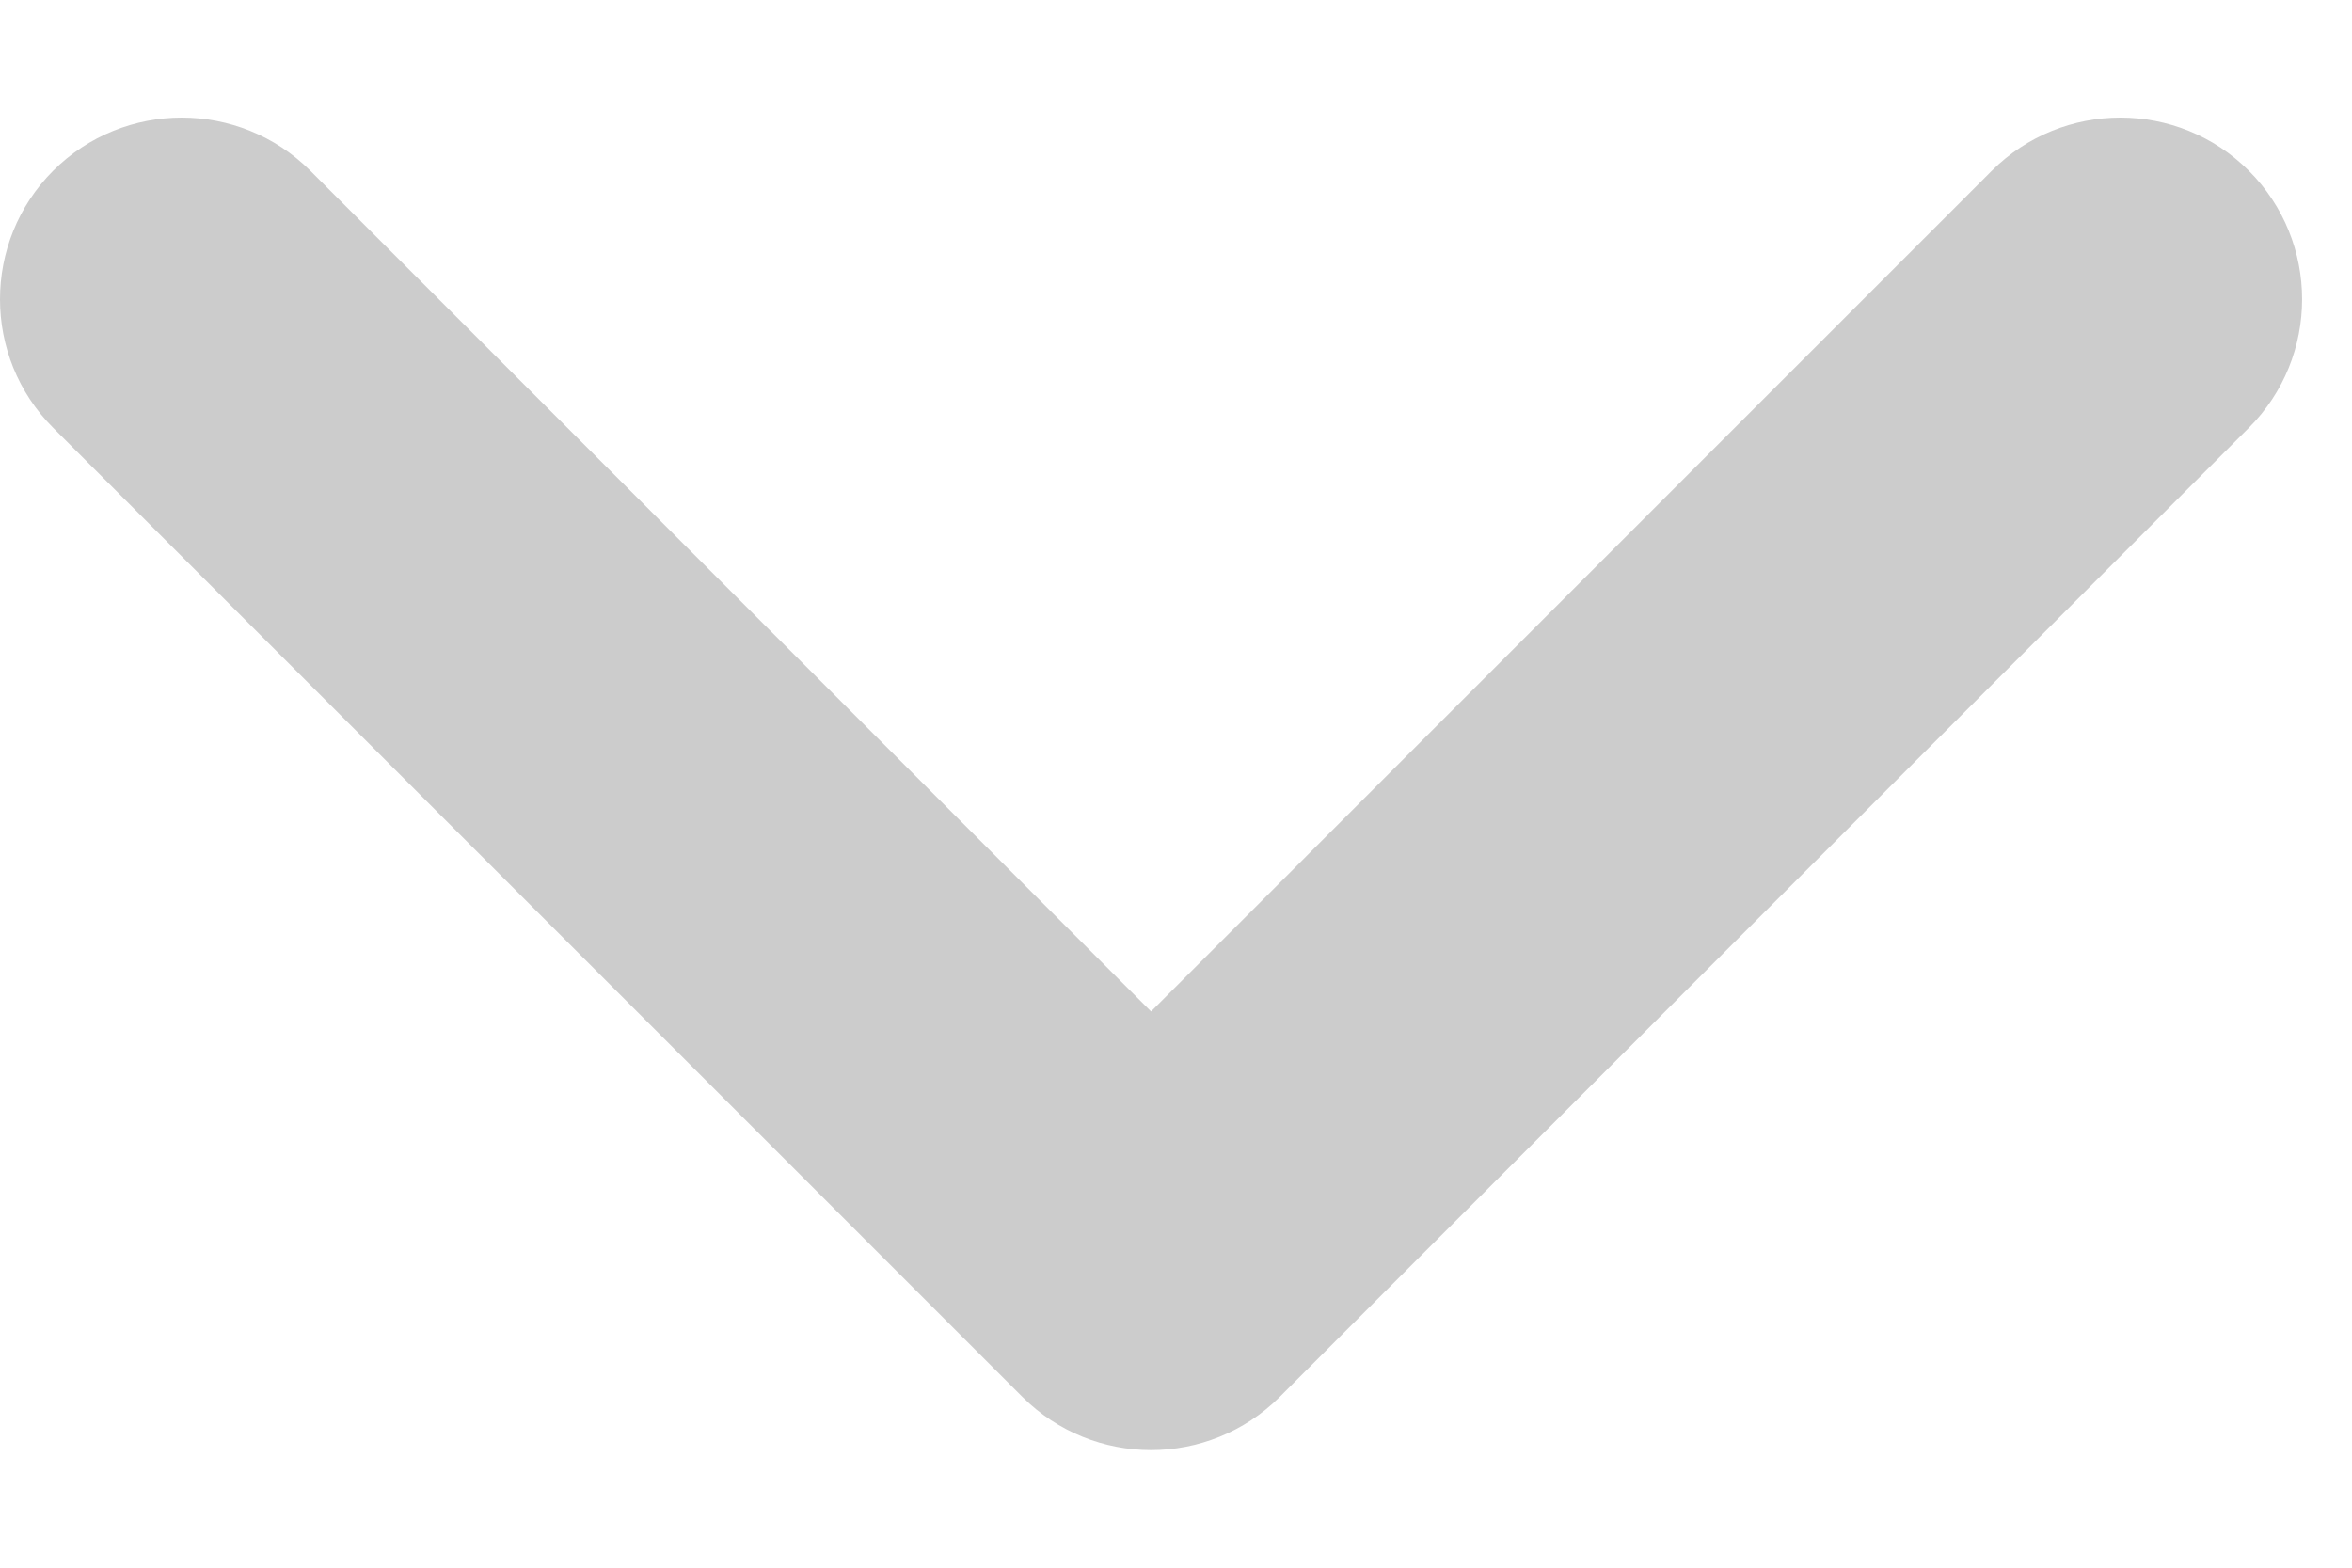 <svg width="15" height="10" viewBox="0 0 15 10" fill="none" xmlns="http://www.w3.org/2000/svg">
<path fill-rule="evenodd" clip-rule="evenodd" d="M14.342 1.089C14.795 1.542 14.795 2.276 14.342 2.729L8.161 8.911C7.708 9.363 6.974 9.363 6.521 8.911L0.339 2.729C-0.113 2.276 -0.113 1.542 0.339 1.089C0.792 0.637 1.526 0.637 1.979 1.089L7.341 6.452L12.703 1.089C13.156 0.637 13.89 0.637 14.342 1.089Z" fill="#CCCCCC"/>
</svg>
